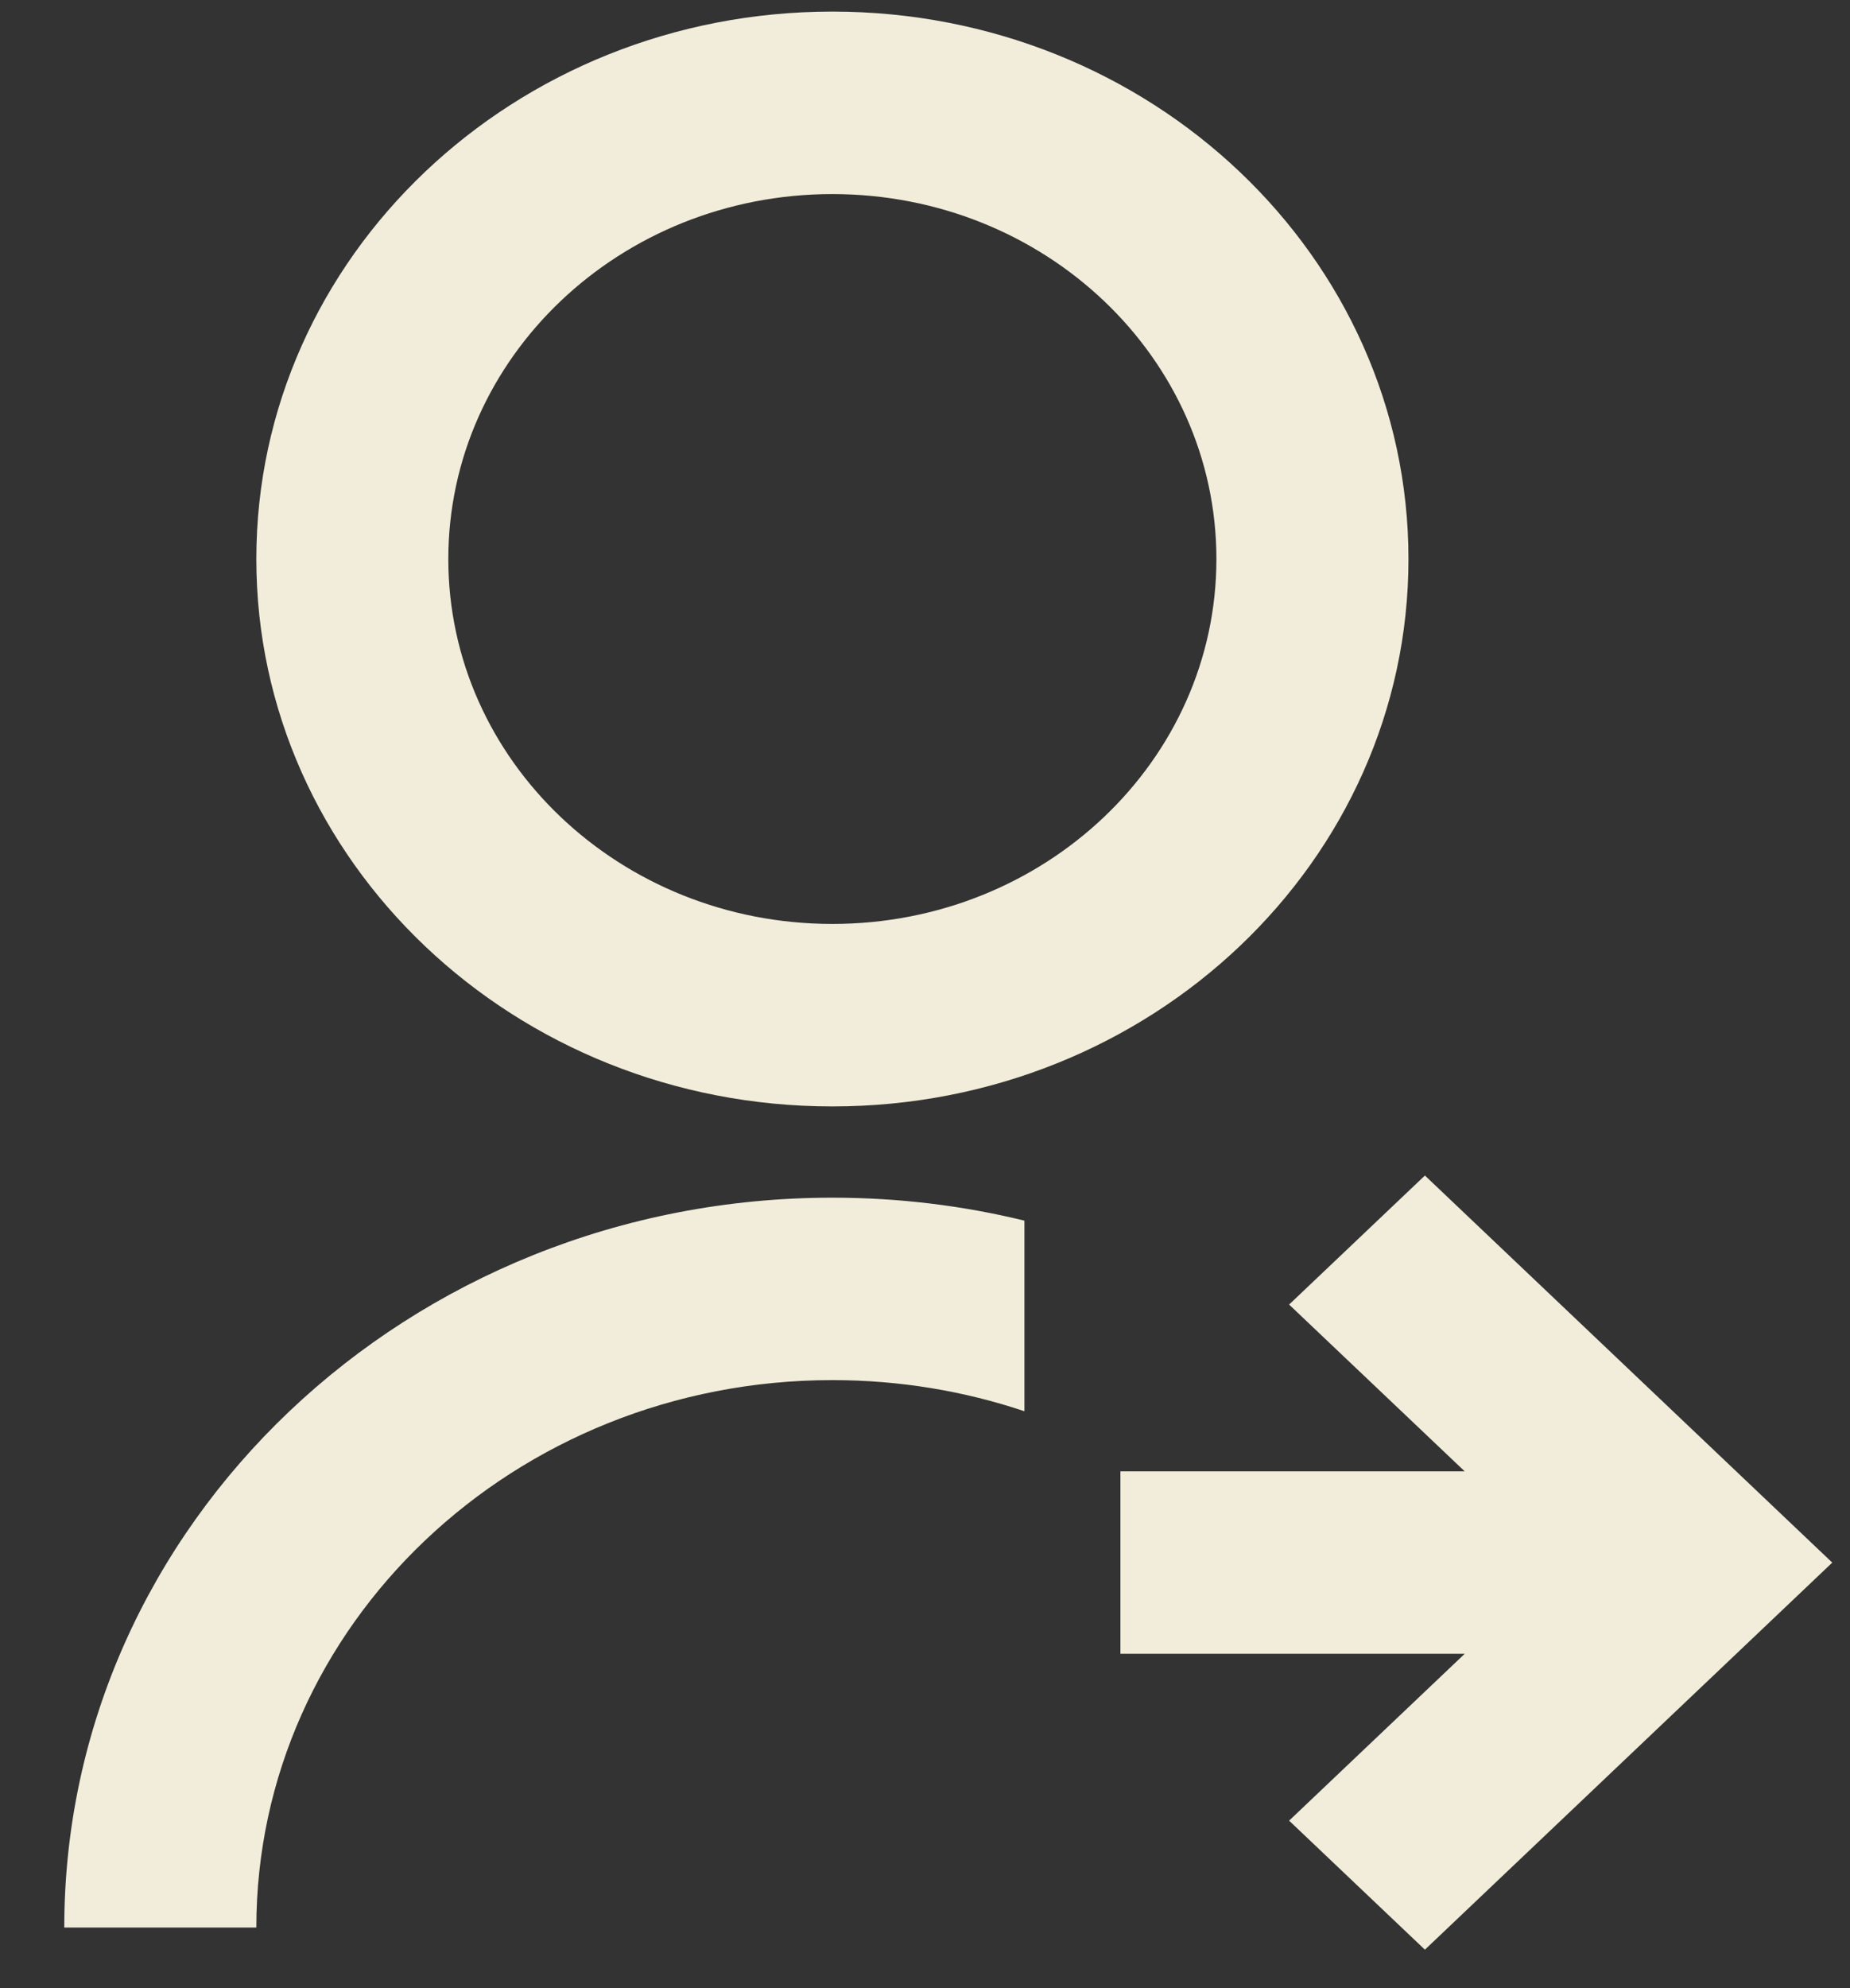 <svg width="27" height="29" viewBox="0 0 27 29" fill="none" xmlns="http://www.w3.org/2000/svg">
<rect x="0" y="0" width="27" height="29" fill="#333333" stroke="none"/>
<path d="M14.951 17.805V20.585C14.074 20.291 13.131 20.131 12.148 20.131C7.505 20.131 3.741 23.706 3.741 28.116H0.938C0.938 22.236 5.957 17.47 12.148 17.47C13.116 17.47 14.055 17.586 14.951 17.805ZM12.148 16.139C7.503 16.139 3.741 12.566 3.741 8.154C3.741 3.743 7.503 0.169 12.148 0.169C16.793 0.169 20.556 3.743 20.556 8.154C20.556 12.566 16.793 16.139 12.148 16.139ZM12.148 13.477C15.245 13.477 17.753 11.095 17.753 8.154C17.753 5.213 15.245 2.831 12.148 2.831C9.052 2.831 6.543 5.213 6.543 8.154C6.543 11.095 9.052 13.477 12.148 13.477ZM21.377 21.462L18.814 19.029L20.796 17.147L26.741 22.793L20.796 28.439L18.814 26.557L21.377 24.123H16.352V21.462H21.377Z" fill="#F2EDDA"/>
</svg>
